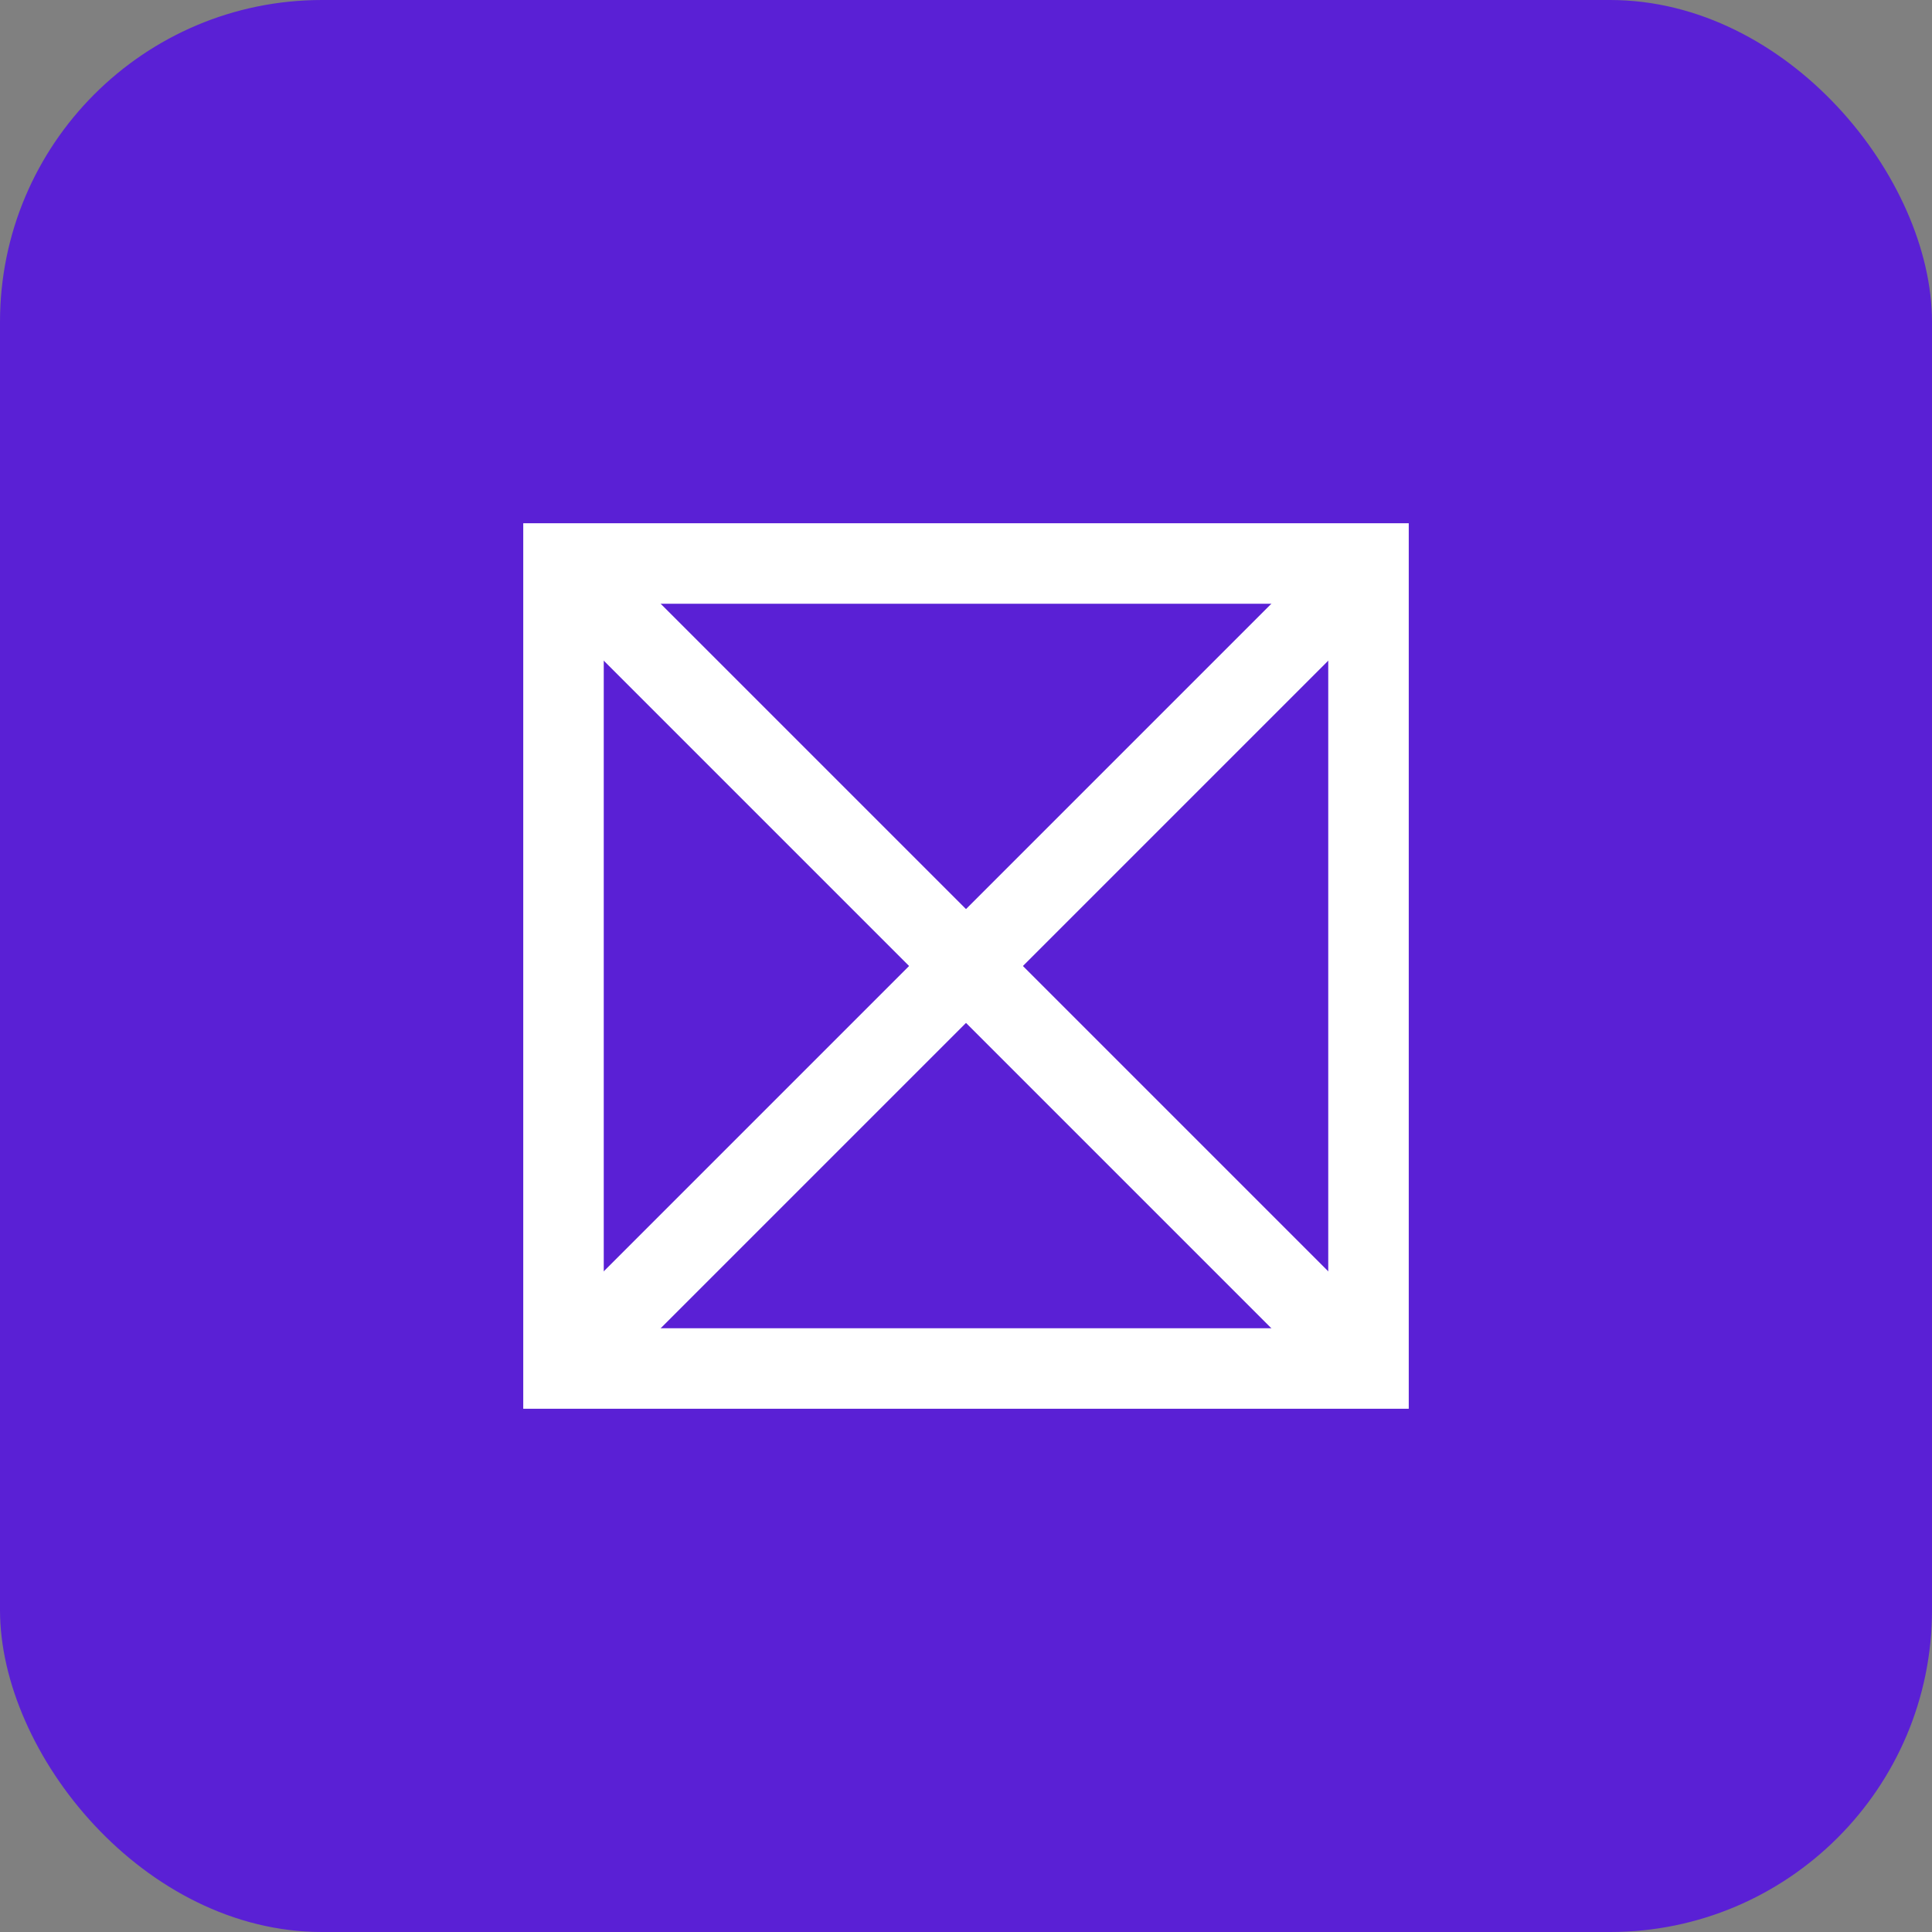 <svg width="48" height="48" viewBox="0 0 48 48" fill="none" xmlns="http://www.w3.org/2000/svg">
  <rect x="0" y="0" width="48" height="48" fill="#808080" stroke="none"/>
  <rect width="48" height="48" rx="8" fill="#5A20D5"/>
  <path d="M14 14H34V34H14V14Z" stroke="white" stroke-width="2"/>
  <path d="M14 14L34 34" stroke="white" stroke-width="2"/>
  <path d="M34 14L14 34" stroke="white" stroke-width="2"/>
</svg> 